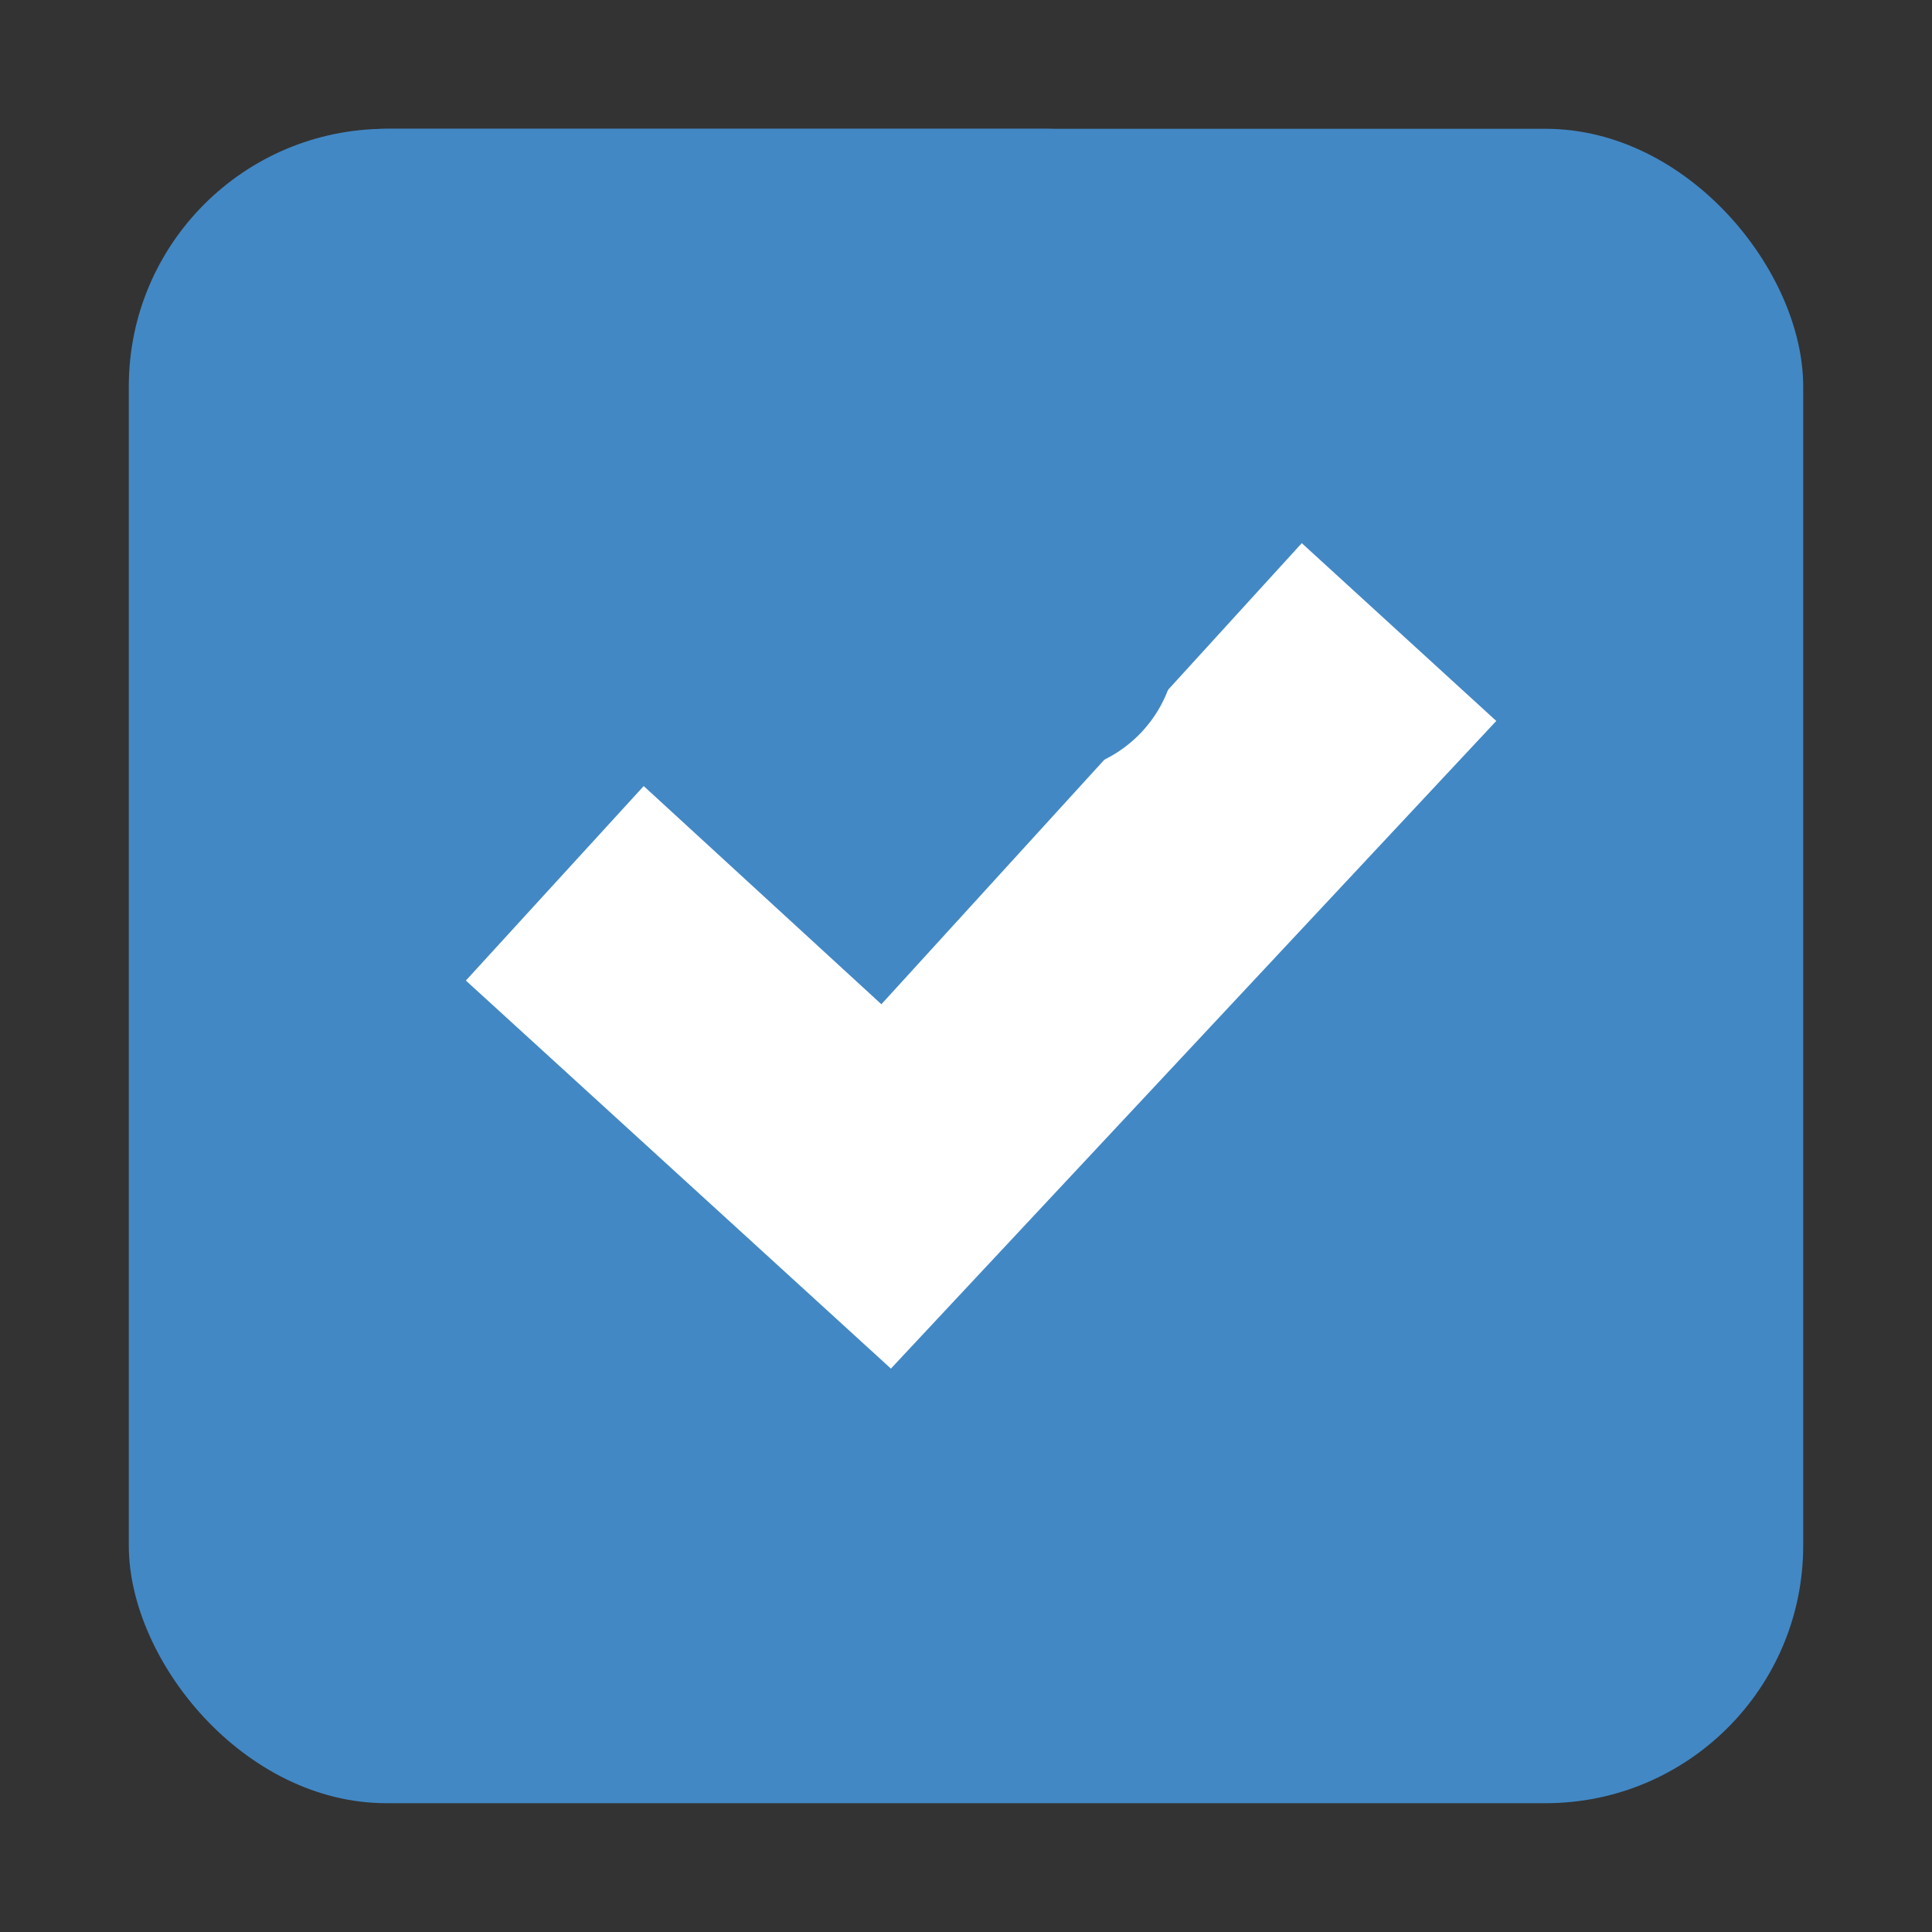 <svg xmlns="http://www.w3.org/2000/svg" width="60" height="60" viewBox="0 0 60 60"><rect x="0" y="0" width="60" height="60" fill="#333333" stroke="none"/><title>кассы 3</title><rect x="4" y="4" width="52" height="52" rx="8" ry="8" fill="#4288c5"/><polygon points="46.468 22.39 40.428 16.868 27.372 31.188 19.991 24.412 14.468 30.452 27.668 42.503 46.468 22.39" fill="#fff"/><rect x="8" y="4" width="28.535" height="20" rx="4" ry="4" fill="#4288c5"/></svg>